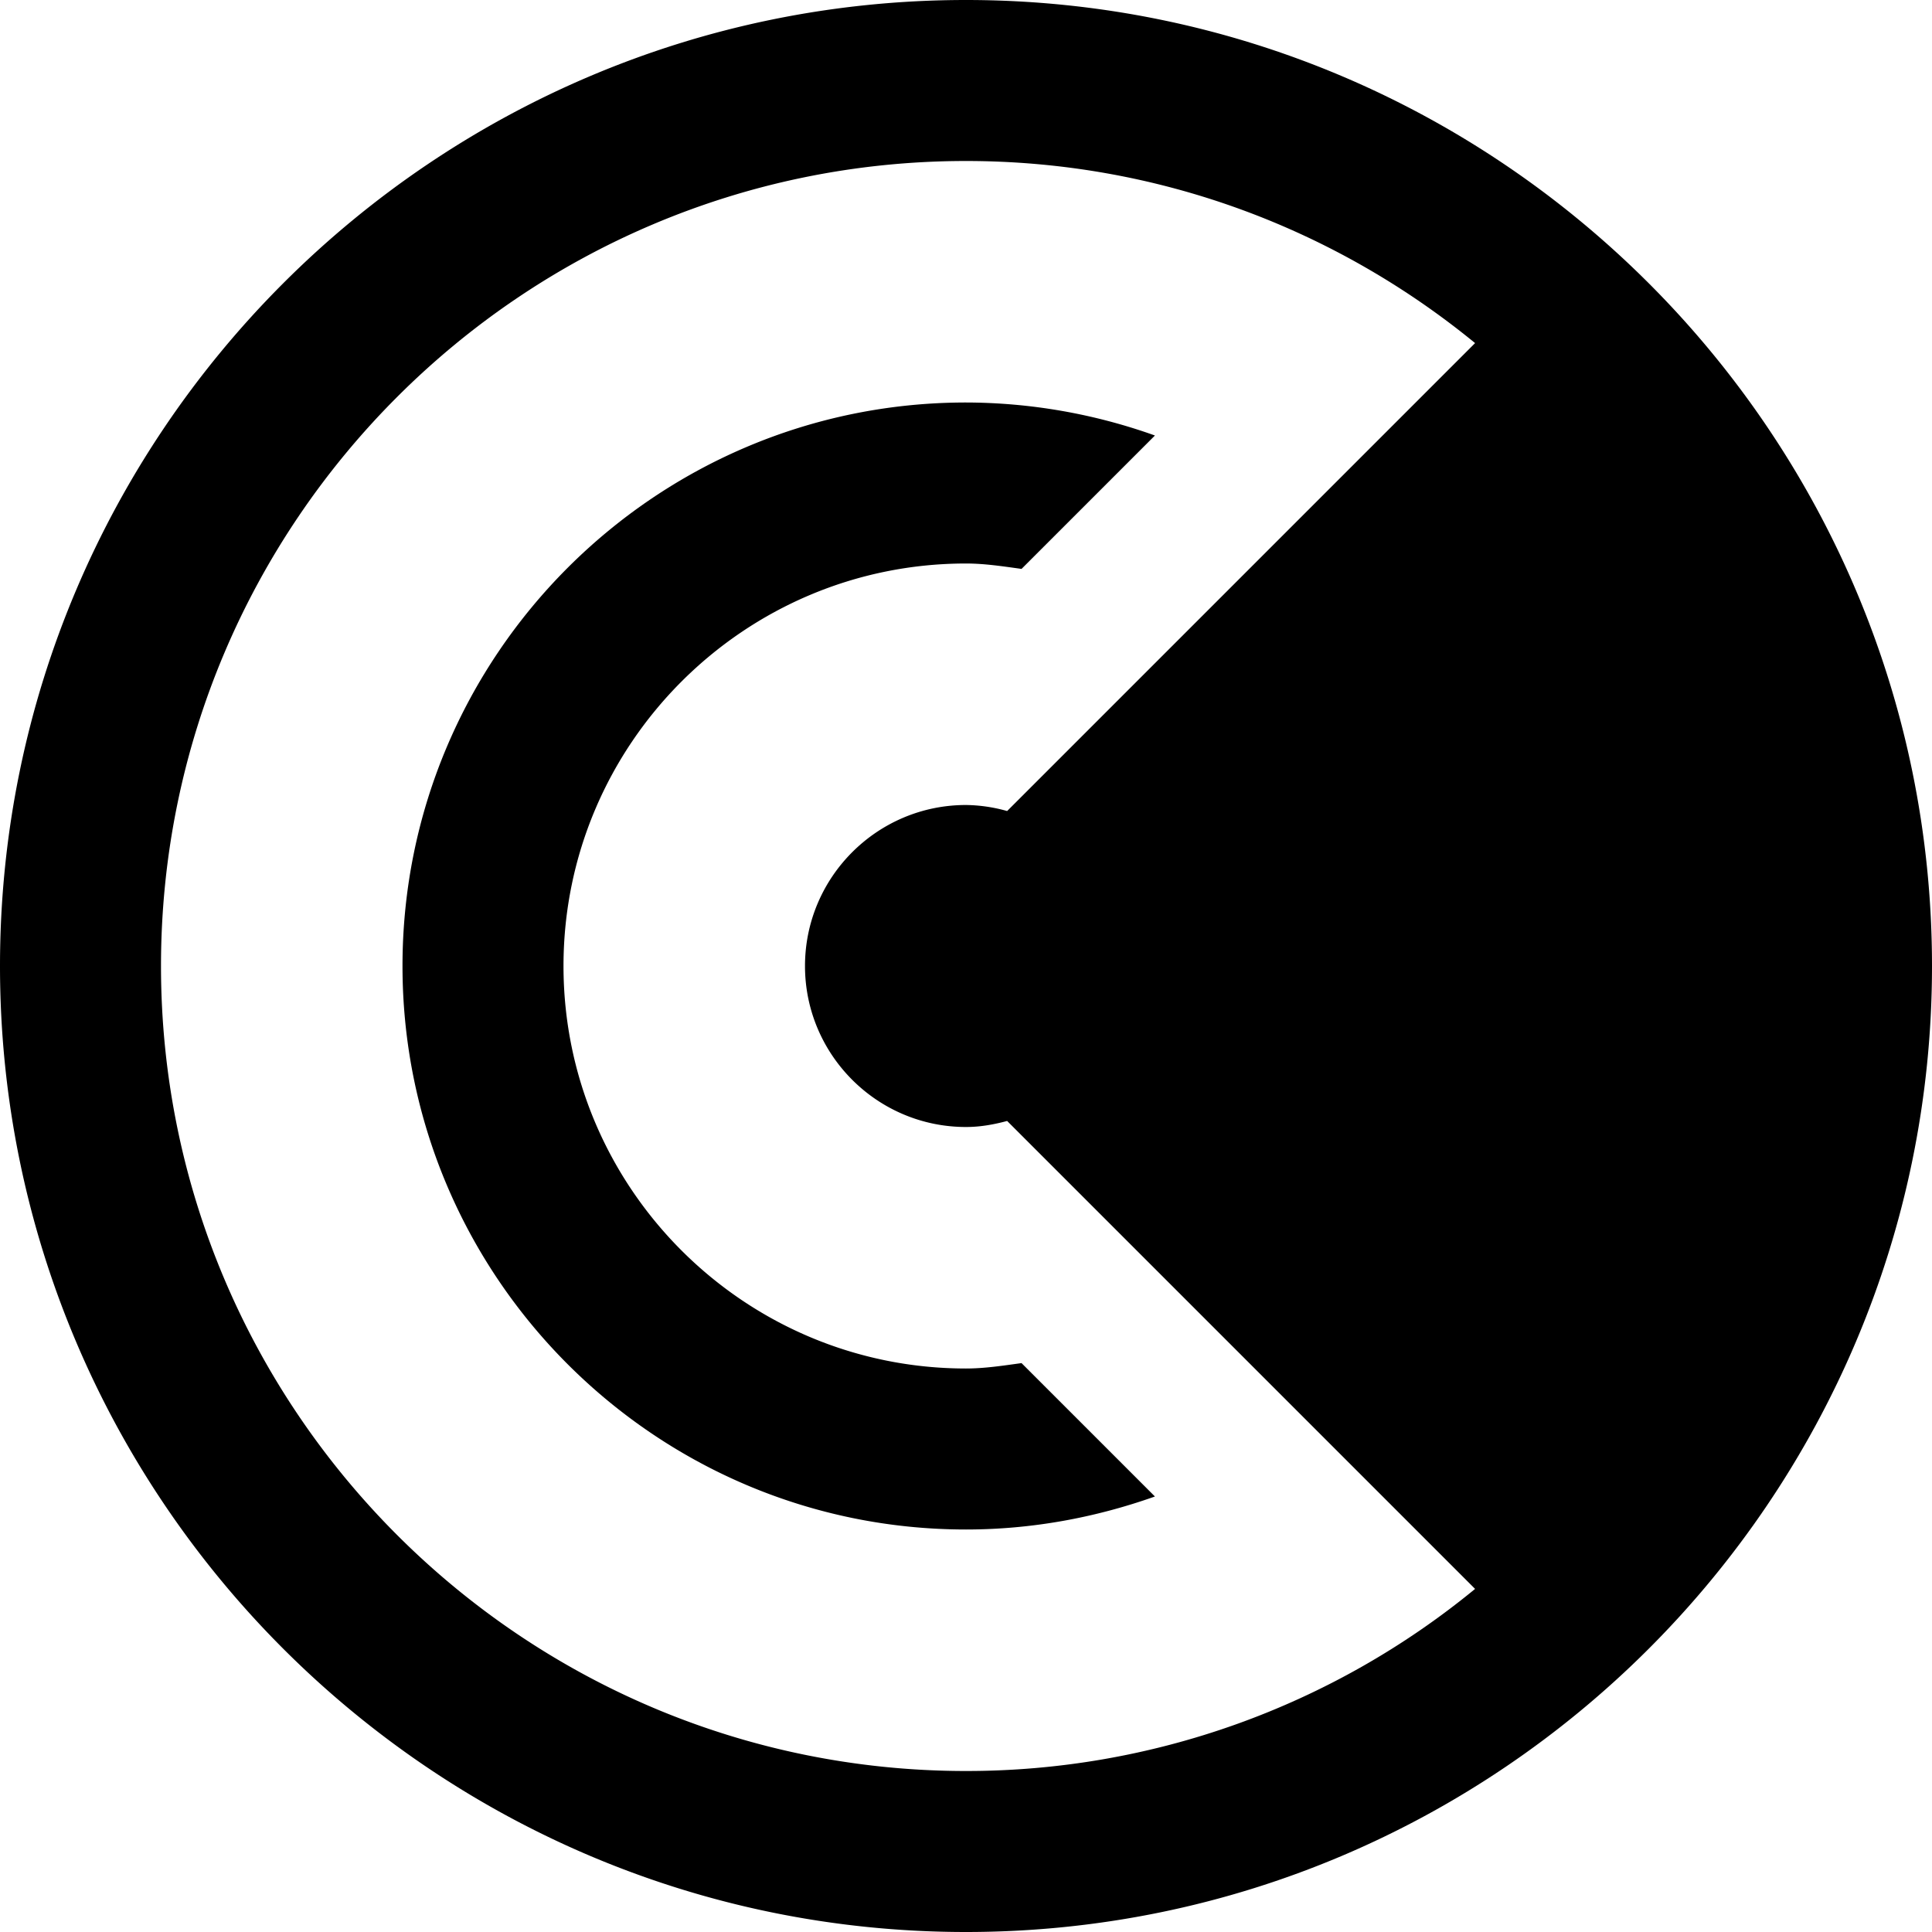 <svg id="nc_icon" xmlns="http://www.w3.org/2000/svg" xml:space="preserve" viewBox="0 0 24 24"><g fill="currentColor" class="nc-icon-wrapper"><path d="M5 12c0 3.86 3.14 7 7 7 .813 0 1.603-.146 2.347-.41l-1.657-1.657c-.228.031-.456.067-.69.067-2.757 0-5-2.243-5-5s2.243-5 5-5c.234 0 .462.036.69.067l1.657-1.657A7.009 7.009 0 0 0 12 5c-3.86 0-7 3.14-7 7z" data-color="color-2"/><path d="M12 0C5.383 0 0 5.383 0 12s5.383 12 12 12 12-5.383 12-12S18.617 0 12 0zM2 12C2 6.486 6.486 2 12 2c2.398 0 4.6.85 6.324 2.262l-5.813 5.813A1.96 1.96 0 0 0 12 10c-1.103 0-2 .897-2 2s.897 2 2 2c.178 0 .347-.031.511-.075l5.813 5.813A9.95 9.95 0 0 1 12 22C6.486 22 2 17.514 2 12z"/></g></svg>
